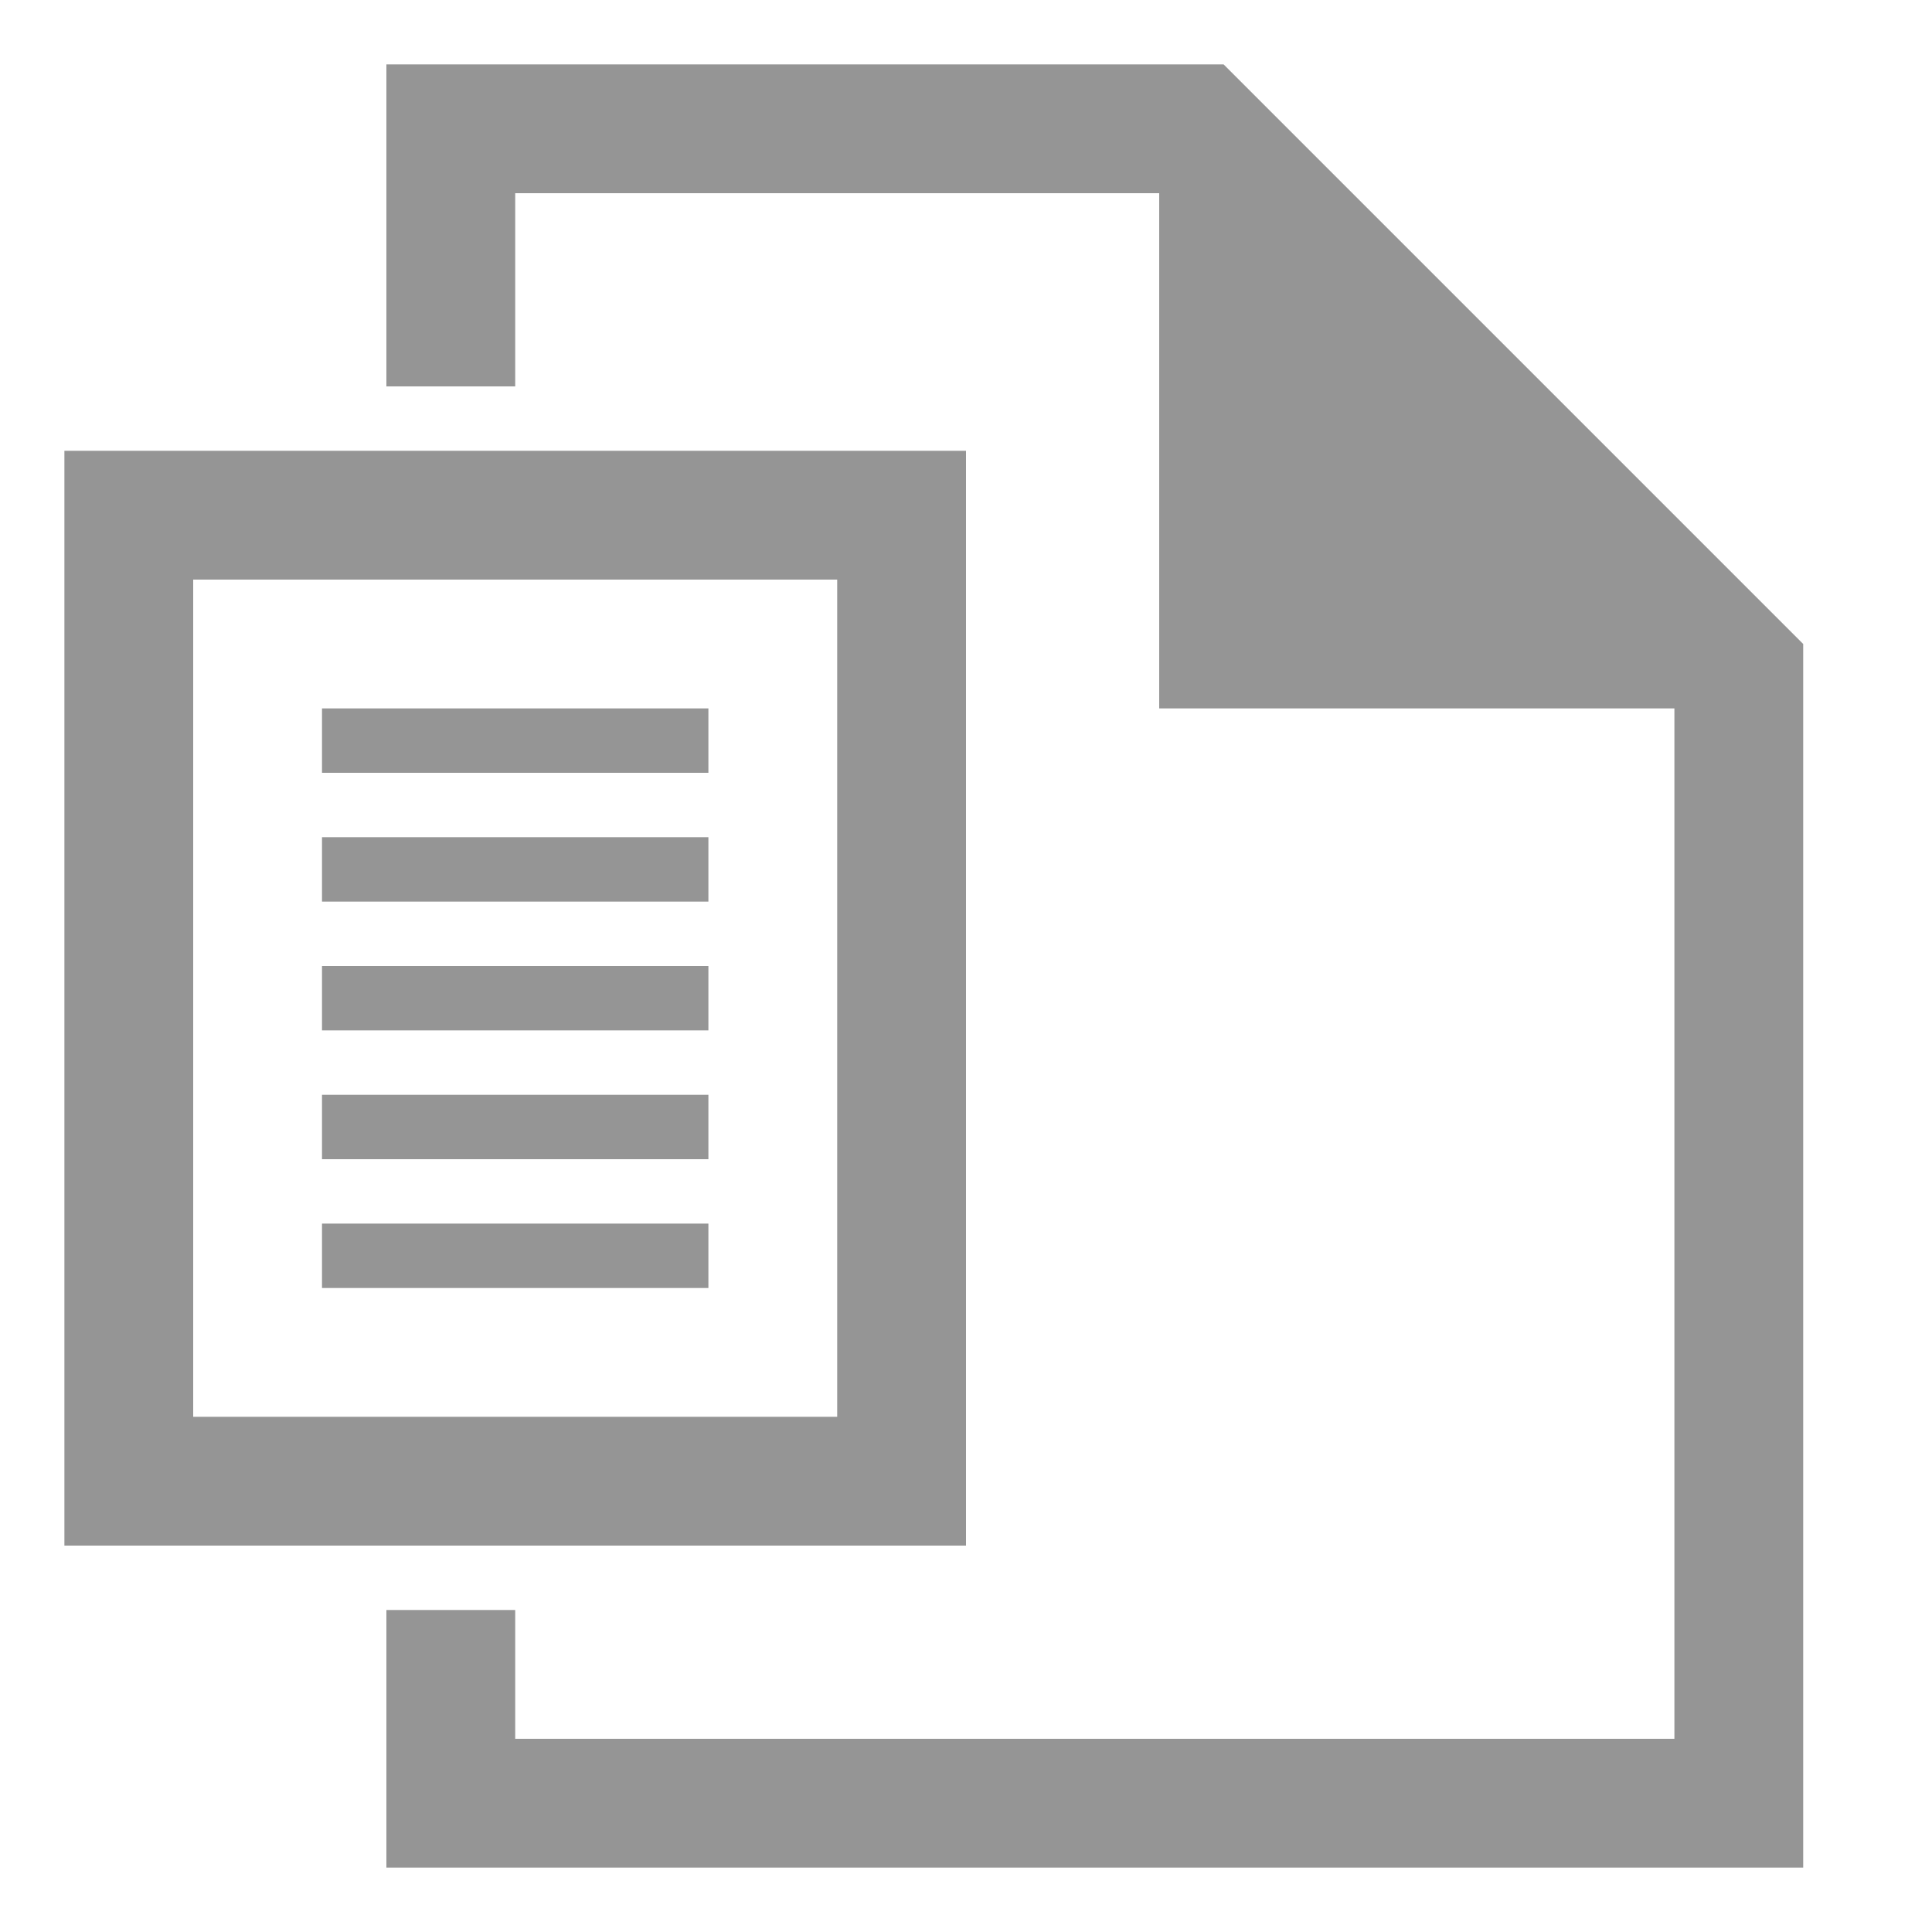 <svg id="Layer_1" xmlns="http://www.w3.org/2000/svg" width="30" height="30" viewBox="0 0 30 30"><style>.st0{fill:#959595}</style><path class="st0" d="M19 1H6v5h2V3h10v8h8v16H8v-2H6v4h22V10l-9-9z"/><path class="st0" d="M15 7H1v17h14V7zm-2 15H3V9h10v13z"/><path class="st0" d="M5 13h6v1H5zM5 11h6v1H5zM5 15h6v1H5zM5 17h6v1H5zM5 19h6v1H5z"/></svg>